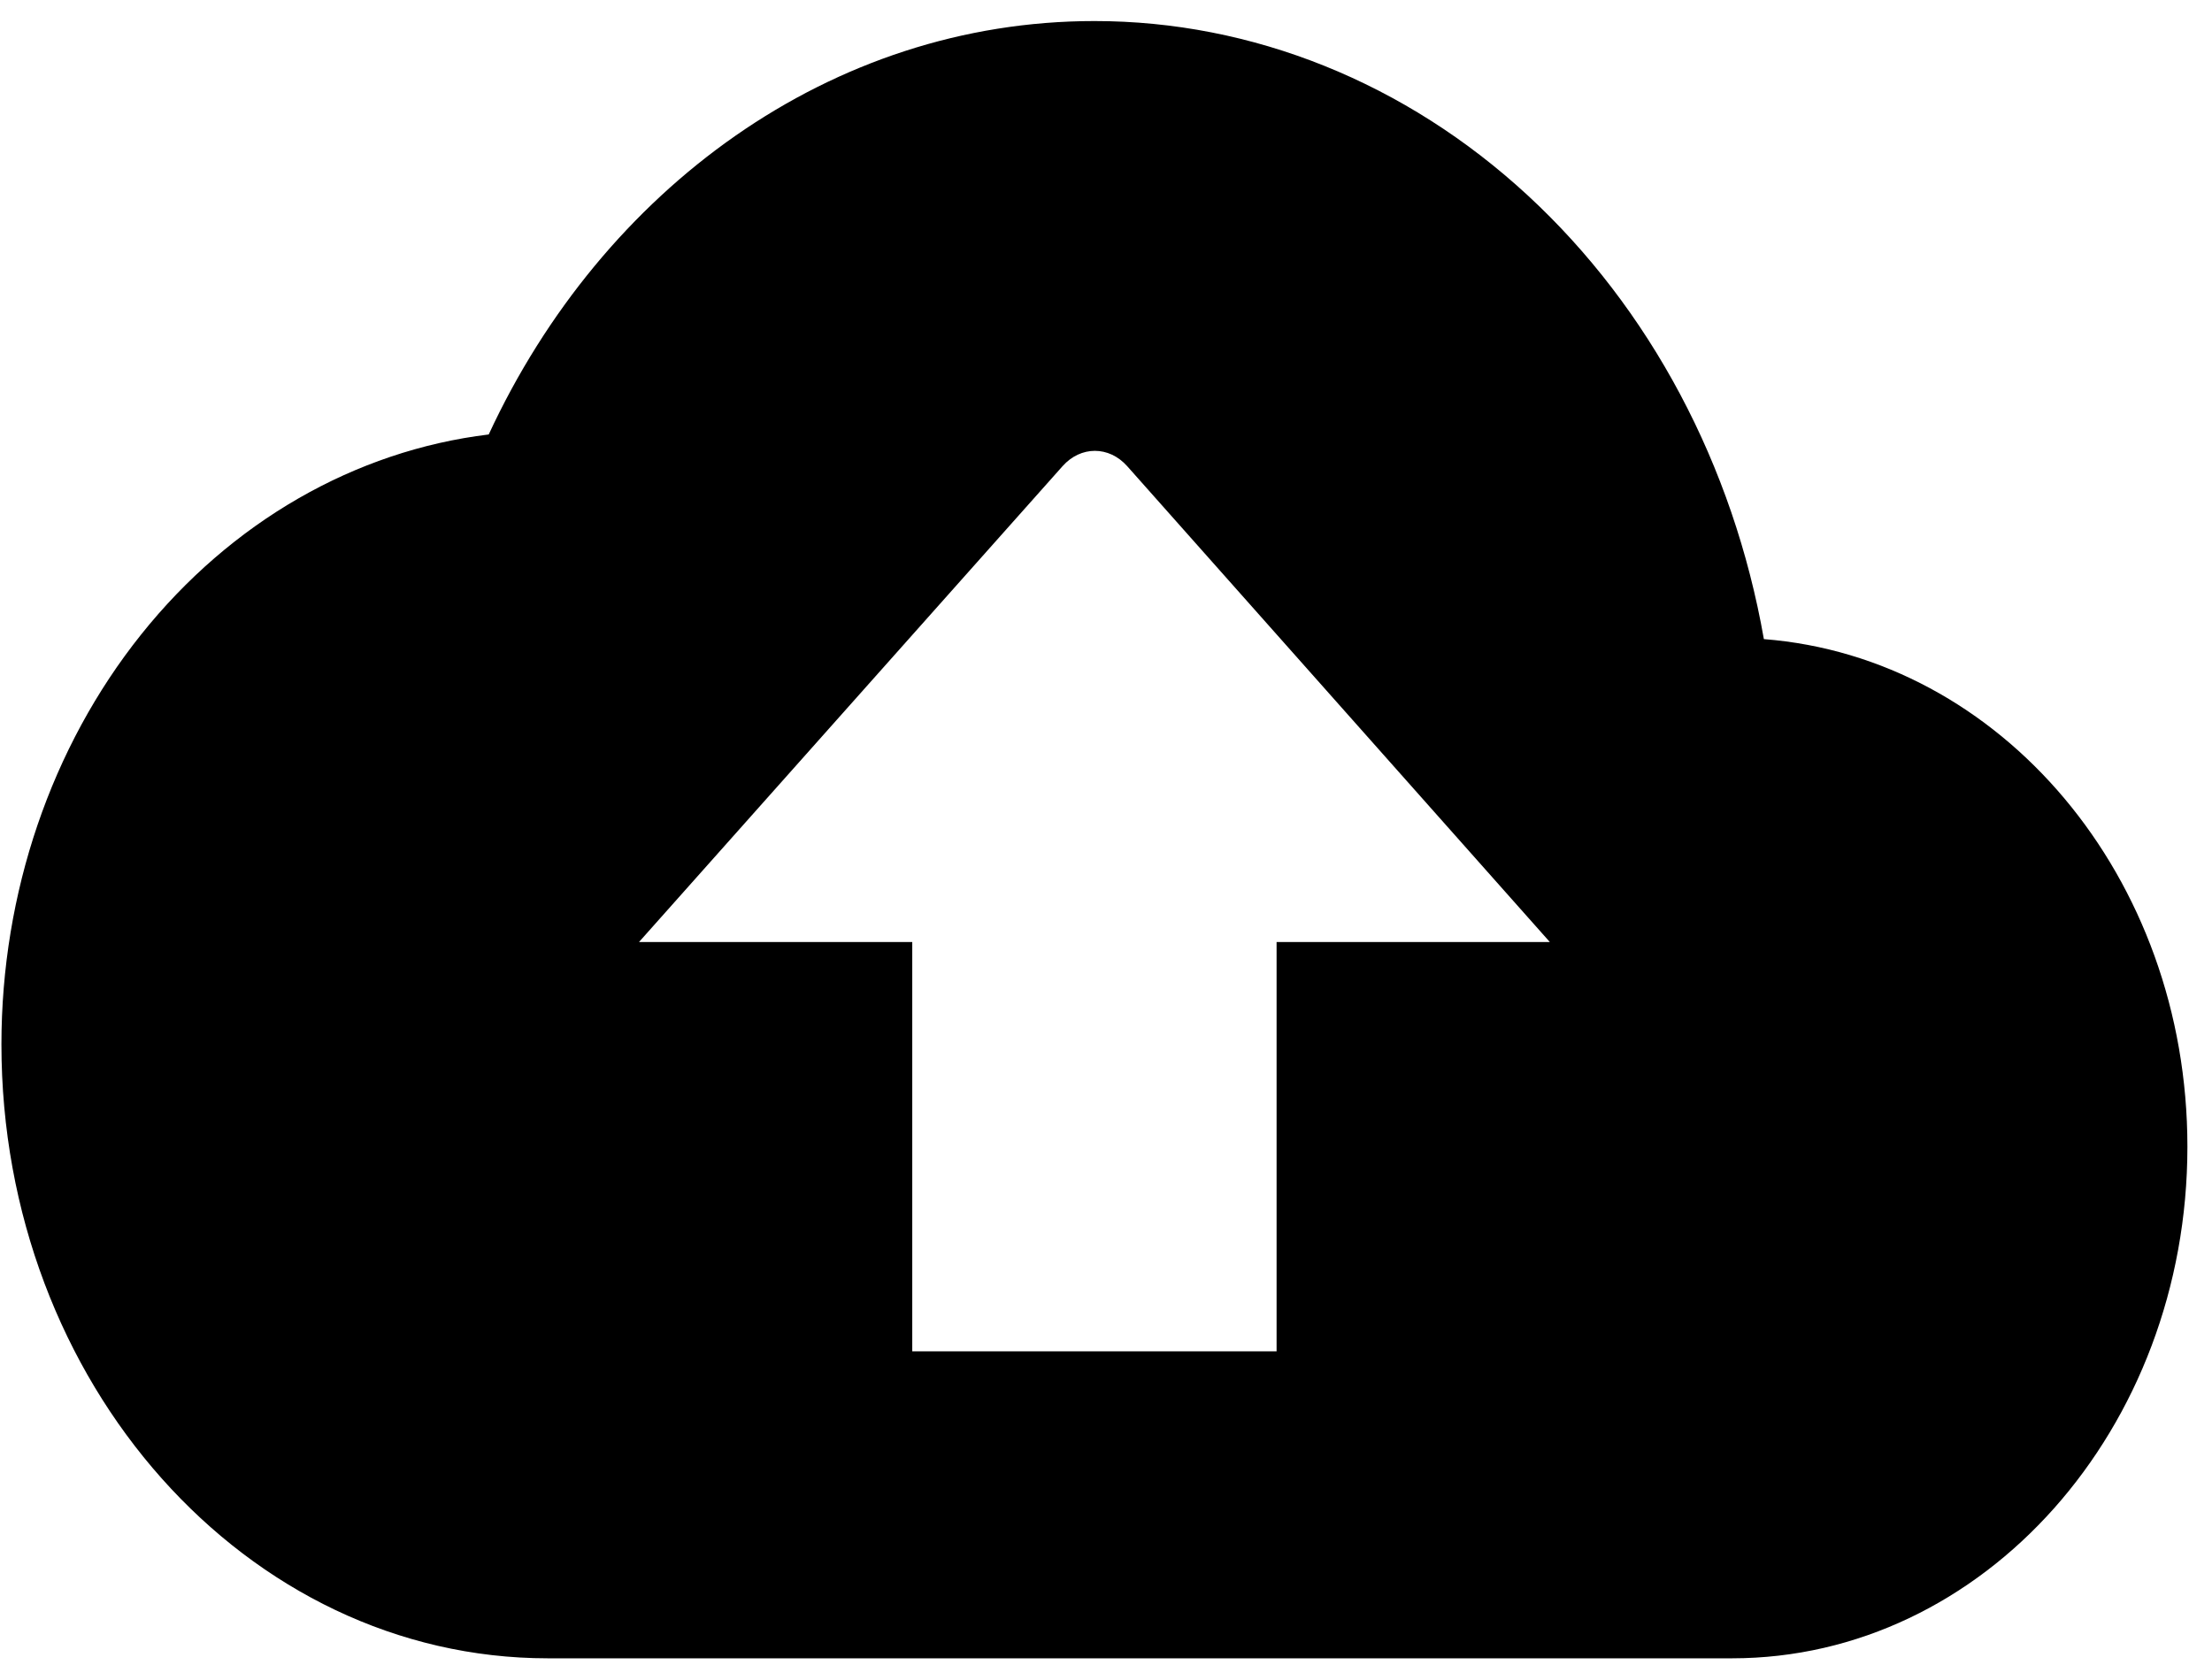 <svg width="85" height="64" viewBox="0 0 85 64" fill="none" xmlns="http://www.w3.org/2000/svg">
<path d="M67.78 24.562C66.605 17.868 63.397 11.84 58.705 7.508C54.013 3.175 48.128 0.808 42.055 0.809C31.94 0.809 23.155 7.259 18.78 16.697C13.636 17.322 8.879 20.06 5.422 24.387C1.966 28.713 0.055 34.322 0.055 40.135C0.055 53.152 9.47 63.731 21.055 63.731H66.555C76.215 63.731 84.055 54.922 84.055 44.068C84.055 33.686 76.88 25.27 67.78 24.562ZM49.055 36.203V51.933H35.055V36.203H24.555L40.83 17.916C41.53 17.13 42.615 17.13 43.315 17.916L59.555 36.203H49.055Z" fill="black"/>
</svg>
